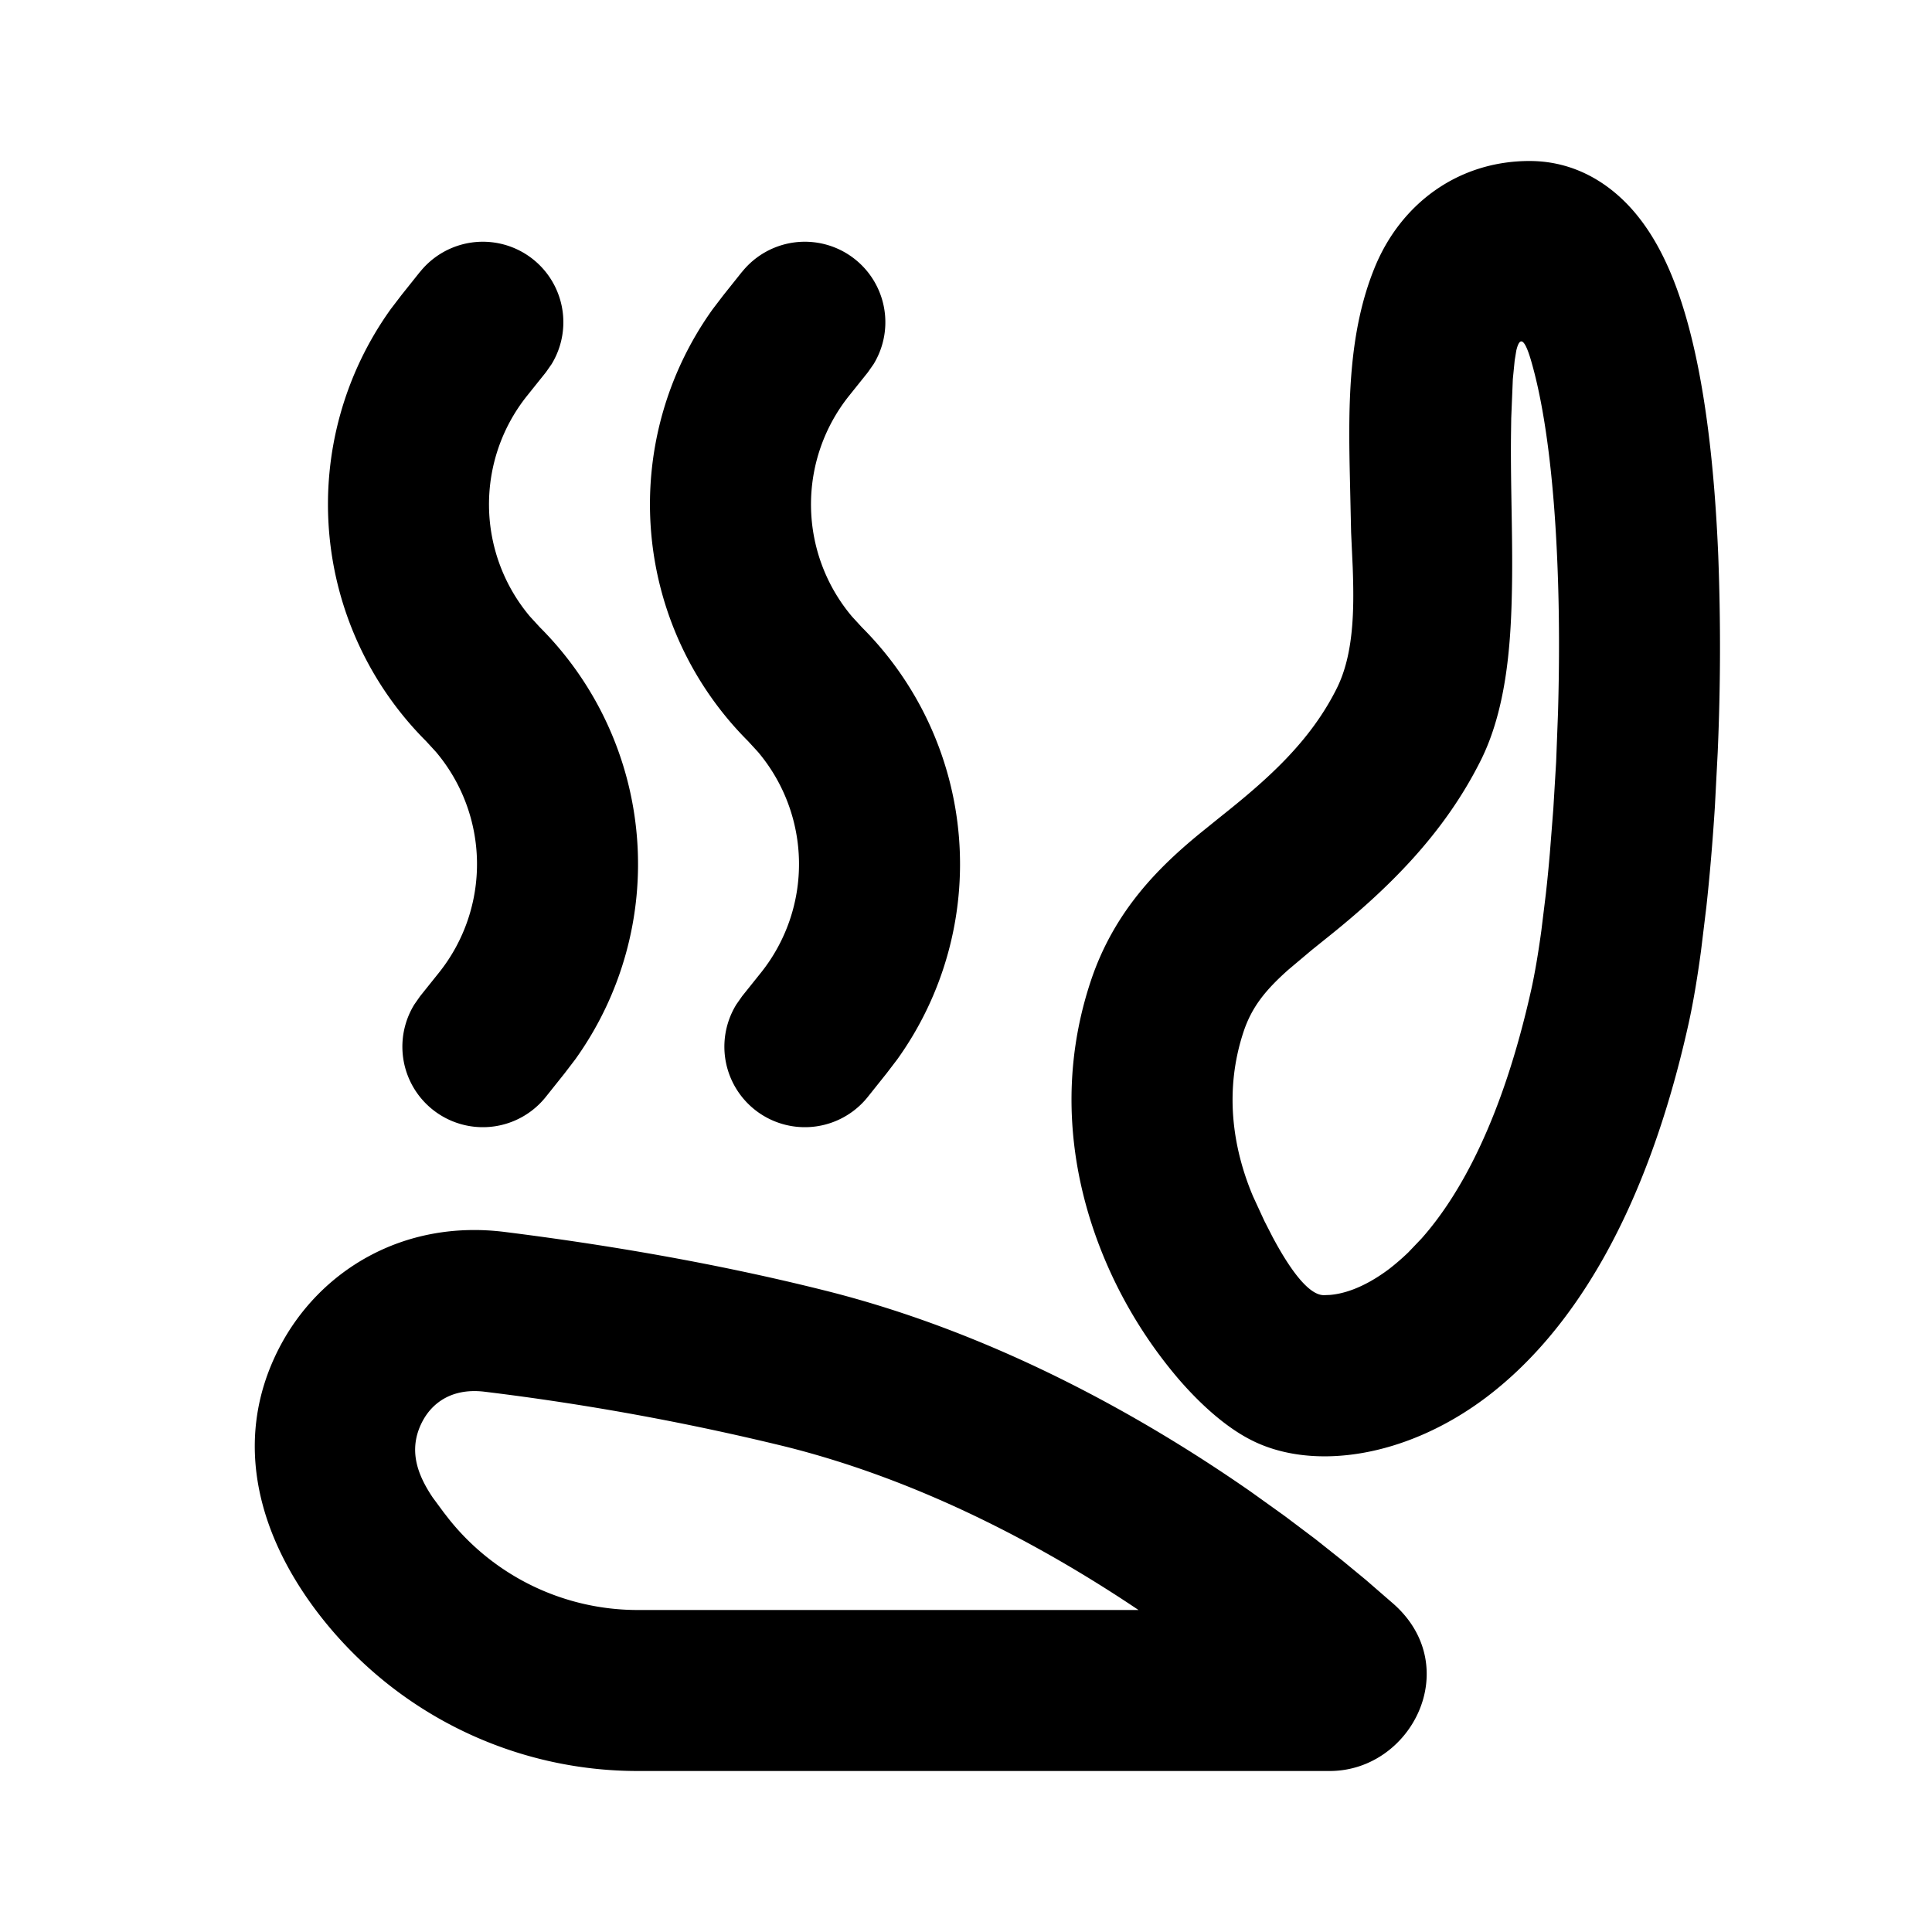 <svg xmlns="http://www.w3.org/2000/svg" xmlns:xlink="http://www.w3.org/1999/xlink" width="24" height="24" viewBox="0 0 24 24"><g fill="none" fill-rule="evenodd"><path d="m12.593 23.258l-.011.002l-.071.035l-.02.004l-.014-.004l-.071-.035q-.016-.005-.024.005l-.004.01l-.017.428l.005.02l.01.013l.104.074l.015.004l.012-.004l.104-.074l.012-.016l.004-.017l-.017-.427q-.004-.016-.017-.018m.265-.113l-.013.002l-.185.093l-.01.01l-.003.011l.018.43l.005.012l.008.007l.201.093q.019.005.029-.008l.004-.014l-.034-.614q-.005-.018-.02-.022m-.715.002a.02.02 0 0 0-.027.006l-.006.014l-.034.614q.001.018.017.024l.015-.002l.201-.093l.01-.008l.004-.011l.017-.43l-.003-.012l-.01-.01z"/><path fill="currentColor" d="M6.272 15.304c1.214.152 2.588.38 3.97.726c2.129.532 3.977 1.582 5.298 2.502l.42.301l.38.286l.335.266l.291.24l.348.302c.875.78.223 2.073-.797 2.073H7.922a5 5 0 0 1-3.904-1.876c-.782-.978-1.161-2.195-.55-3.379c.495-.958 1.539-1.6 2.804-1.441m-1.027 2.358c-.179.348-.059.658.13.94l.135.183l.07.09A3 3 0 0 0 7.922 20h6.221c-1.15-.773-2.677-1.603-4.386-2.03a32 32 0 0 0-3.733-.681c-.4-.05-.653.13-.779.373M19 2c.62 0 1.074.338 1.36.704c.273.347.45.78.573 1.196c.25.843.367 1.927.412 3.009a30 30 0 0 1-.007 2.436l-.035.674c-.028.44-.064.862-.106 1.247l-.067.551c-.047.347-.099.652-.154.9c-.533 2.398-1.466 3.847-2.508 4.637c-.999.756-2.157.92-2.915.54c-.331-.165-.653-.462-.918-.77a5.7 5.7 0 0 1-.802-1.237c-.465-.975-.752-2.293-.282-3.703c.291-.873.852-1.417 1.346-1.824l.26-.21c.576-.458 1.114-.928 1.448-1.597c.213-.425.218-.98.199-1.503l-.02-.436l-.017-.765c-.018-.85-.012-1.727.304-2.511C17.396 2.528 18.117 2 19 2m-.23 3.405c-.007.667.027 1.334.01 2.001c-.015.642-.075 1.42-.386 2.041c-.455.91-1.147 1.596-1.933 2.221l-.169.136l-.285.24c-.293.26-.458.47-.559.772c-.24.724-.14 1.434.117 2.044l.142.308l.102.199c.172.322.425.723.637.722l.075-.003c.133-.011.393-.064.74-.326a3 3 0 0 0 .233-.202l.165-.173c.475-.535 1.004-1.478 1.365-3.102c.042-.191.084-.436.123-.721l.056-.457q.027-.24.05-.508l.043-.55l.035-.583l.023-.606c.018-.615.018-1.252-.008-1.867c-.042-1.027-.151-1.917-.33-2.523c-.087-.293-.143-.27-.18-.113l-.02.122l-.023.232l-.02.486zM5.22 3.375a1 1 0 0 1 1.633 1.147l-.072.103l-.233.291a2.16 2.16 0 0 0 .036 2.743l.123.134a4.16 4.16 0 0 1 .439 5.367l-.132.173l-.233.292a1 1 0 0 1-1.634-1.147l.072-.103l.233-.291a2.16 2.16 0 0 0-.036-2.743l-.123-.134a4.16 4.16 0 0 1-.439-5.367l.132-.173l.233-.292Zm4 0a1 1 0 0 1 1.633 1.147l-.072.103l-.233.291a2.16 2.16 0 0 0 .036 2.743l.123.134a4.16 4.16 0 0 1 .439 5.367l-.132.173l-.233.292a1 1 0 0 1-1.634-1.147l.072-.103l.233-.291a2.16 2.16 0 0 0-.036-2.743l-.123-.134a4.16 4.16 0 0 1-.439-5.367l.132-.173l.233-.292Z"/></g></svg>